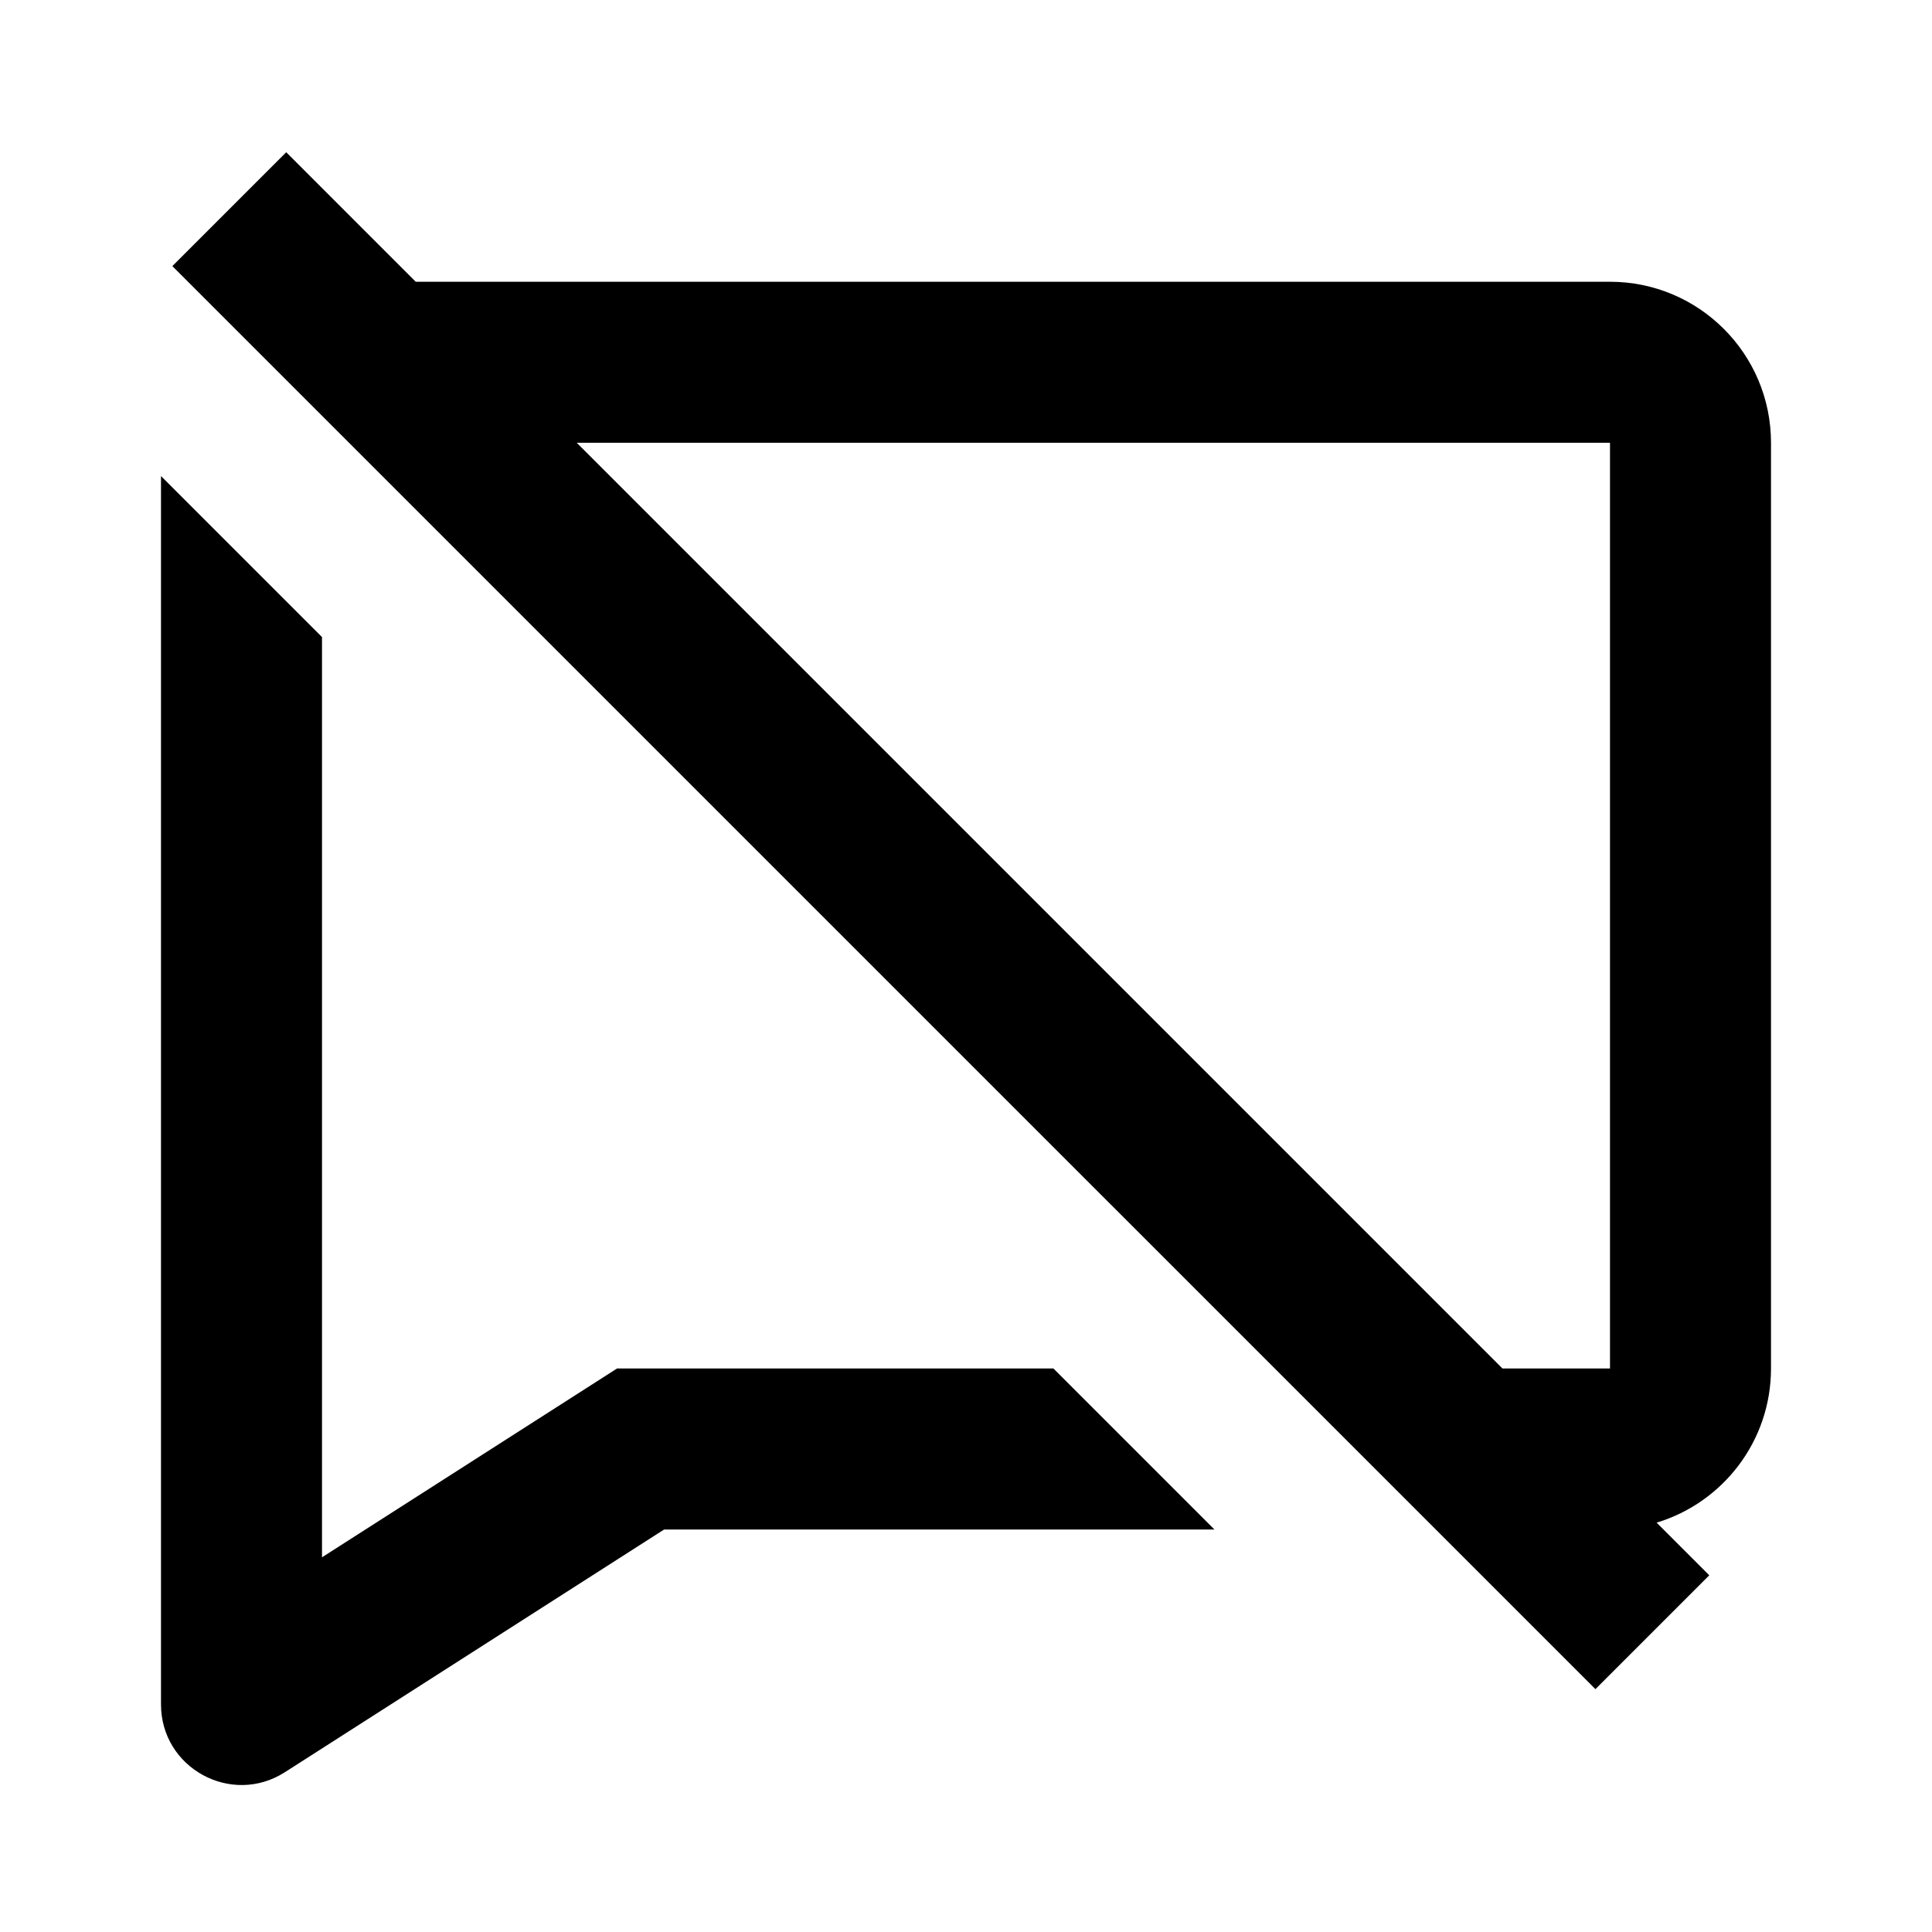 <svg width="48" height="48" viewBox="0 0 48 48" fill="none" xmlns="http://www.w3.org/2000/svg">
<path fill-rule="evenodd" clip-rule="evenodd" d="M7.111 3.782L4.282 6.611L39.638 41.966L42.466 39.138L41.158 37.83C42.803 37.333 44 35.806 44 34V11C44 8.791 42.209 7 40 7H10.328L7.111 3.782ZM14.328 11L37.328 34H40V11H14.328ZM4 30V11.828L8 15.828V30V34V38.691L14.344 34.631L15.33 34H16.5H26.172L30.172 38H16.5L7.078 44.03C5.747 44.882 4 43.926 4 42.346V34V30Z" fill="black"/>
</svg>

